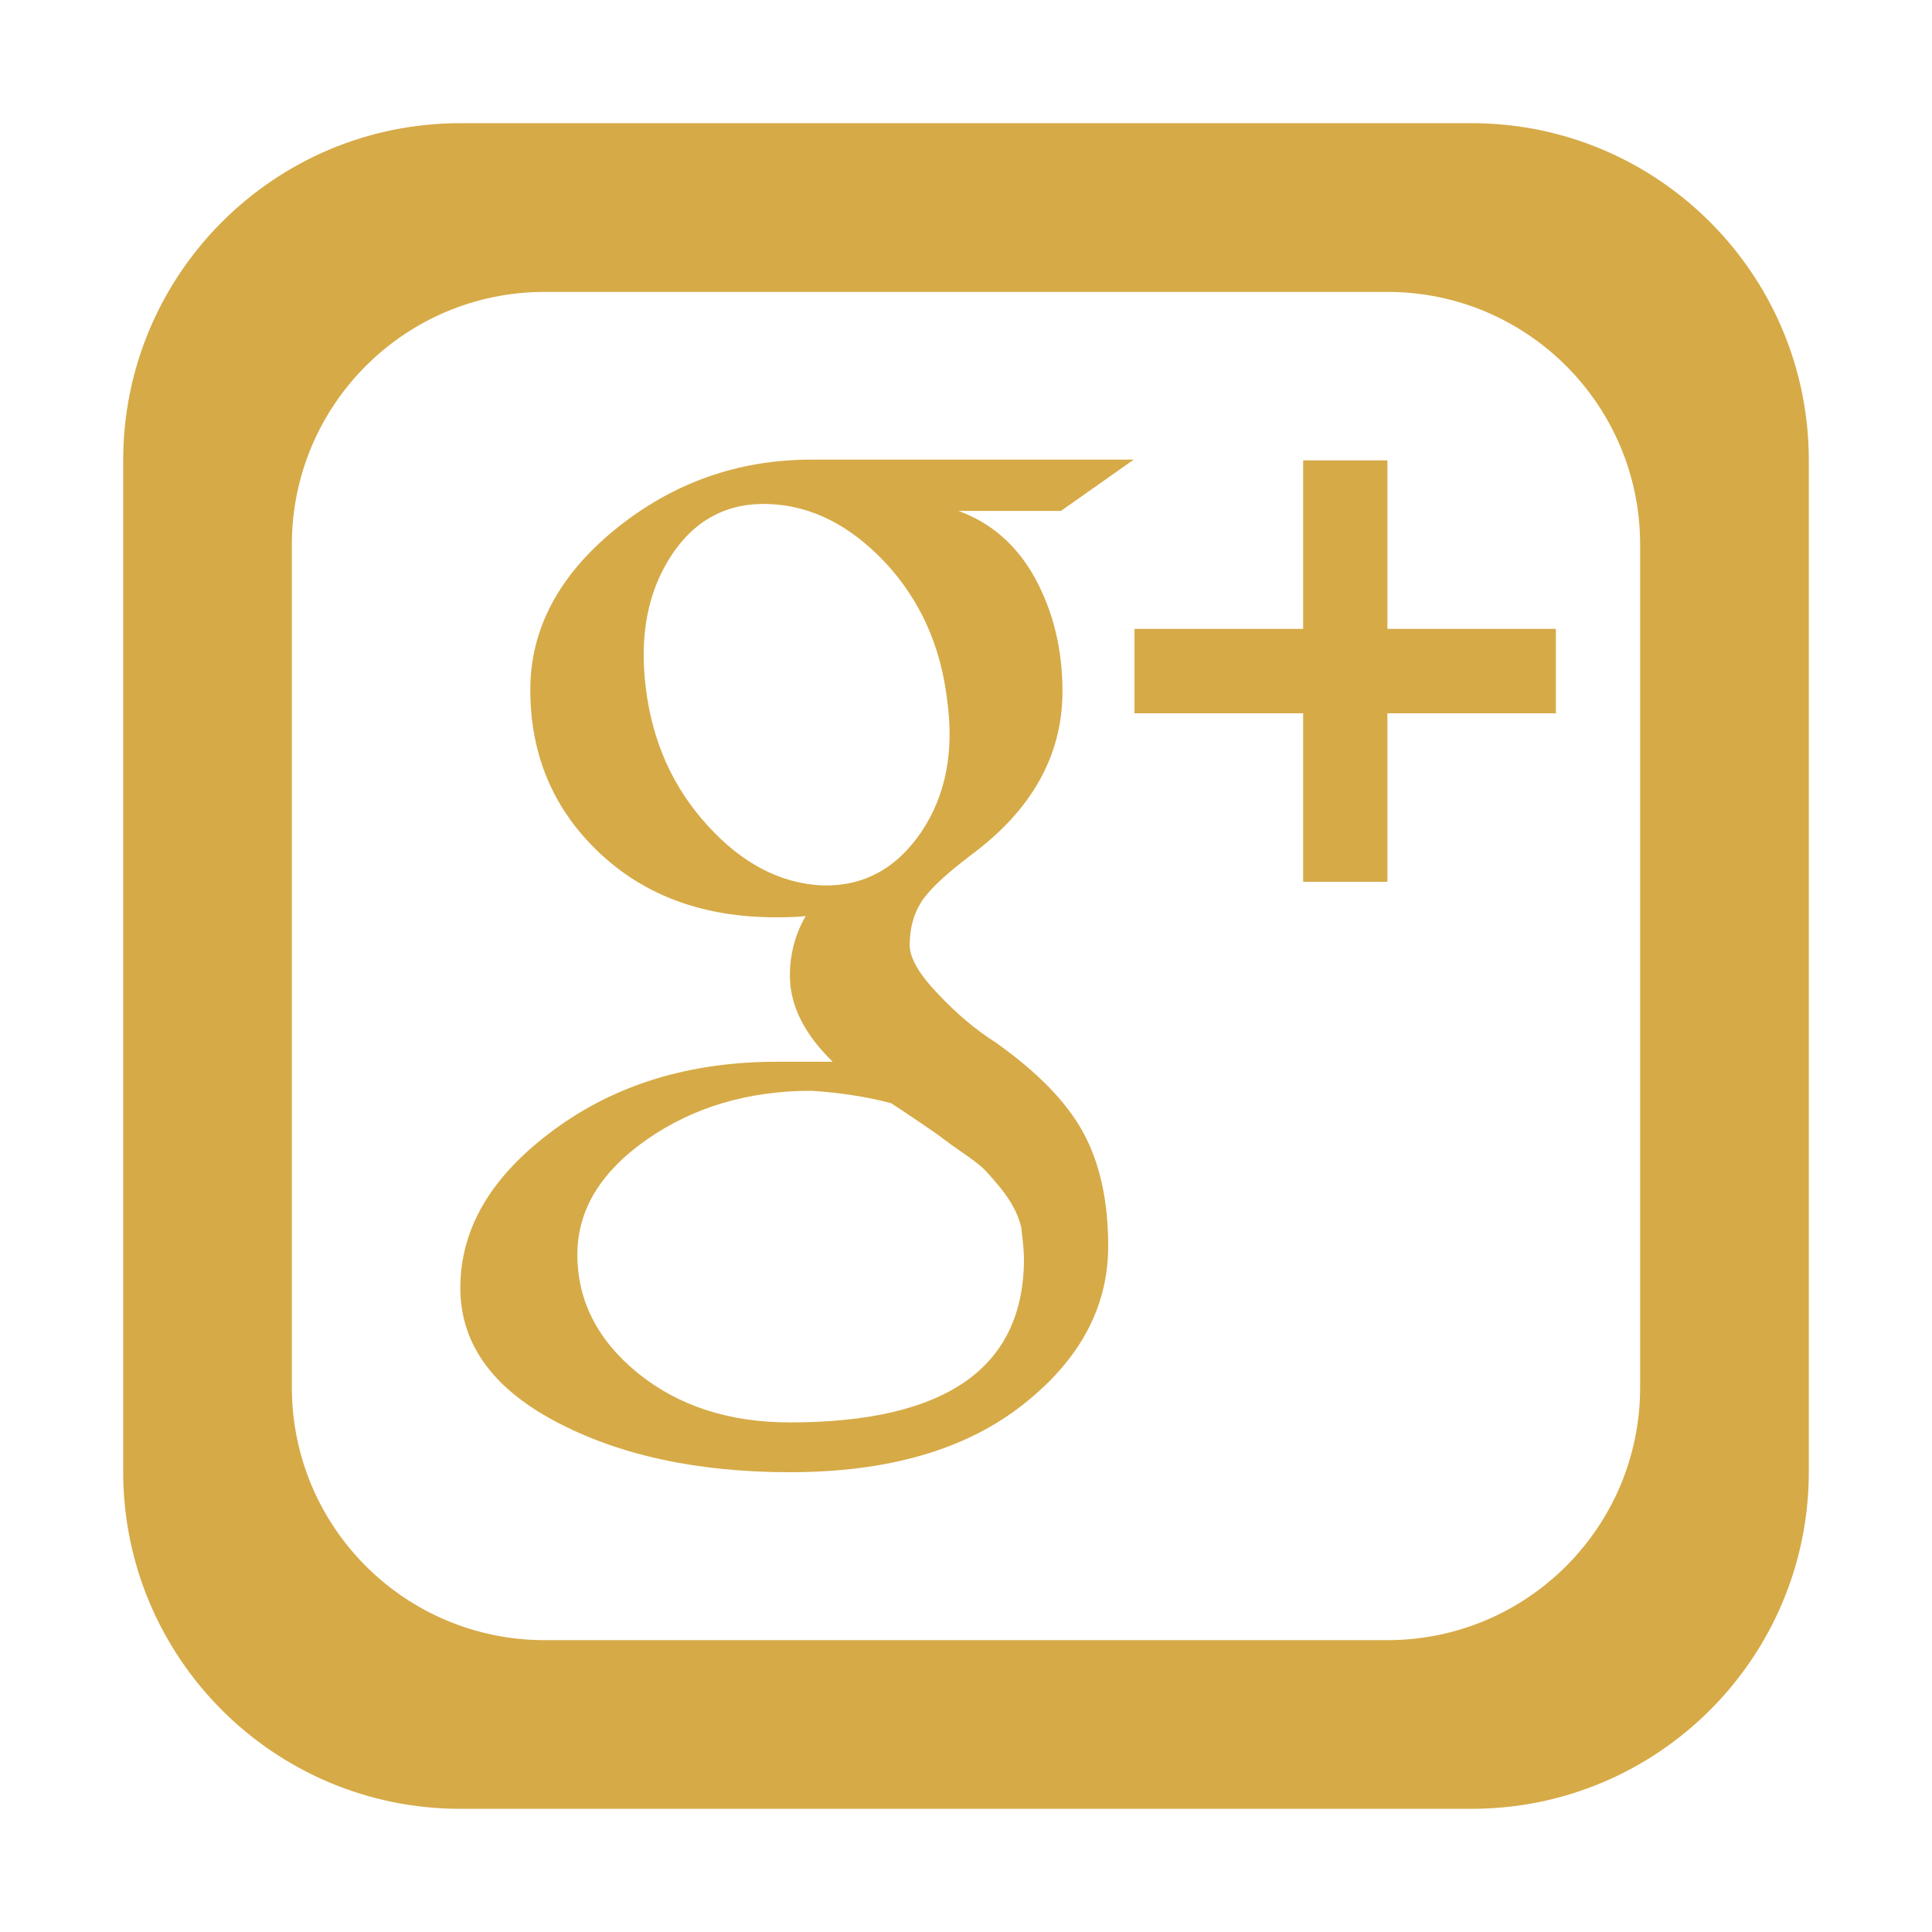 <svg class="svg-icon" style="width: 1em;  height: 1em;vertical-align: middle;fill:#d6aa47; currentColor;overflow: hidden;" viewBox="0 0 1024 1024" version="1.1" xmlns="http://www.w3.org/2000/svg"><path d="M735.348 333.296l89.292 0 0 44.755-89.292 0 0 89.292-44.646 0 0-89.292-89.399 0 0-44.755 89.399 0 0-89.292 44.646 0L735.348 333.296zM562.328 270.788l-54.351 0c17.556 6.39 31.211 18.363 40.828 36.03 9.51 17.668 14.33 37.47 14.33 59.544 0 33.871-16.097 62.814-48.397 86.761-13.632 10.317-22.465 18.648-26.5 25.039-4.013 6.368-6.086 13.915-6.086 22.747 0 6.872 5.104 15.618 15.224 26.109 10.011 10.599 20.11 19.042 30.229 25.431 22.181 15.704 37.688 31.58 46.5 47.764 8.832 16.207 13.259 36.227 13.259 60.264 0 32.388-15.114 60.459-45.43 84.209-30.229 23.729-71.344 35.618-123.273 35.618-48.857 0-90.275-8.922-124.036-26.784-33.763-17.862-50.643-41.506-50.643-70.95 0-31.406 16.401-59.192 49.183-83.423 32.78-24.32 72.323-36.401 118.735-36.401l29.444 0c-15.115-14.722-22.683-29.924-22.683-45.627 0-11.298 2.749-21.789 8.352-31.605-3.533 0.501-8.832 0.675-15.899 0.675-38.278 0-69.575-11.472-93.806-34.547-24.144-22.945-36.227-51.691-36.227-85.956 0-32.388 15.114-60.828 45.344-85.386 30.229-24.427 64.778-36.686 103.622-36.686L600.909 243.615 562.328 270.788zM472.336 584.727c-12.54-3.338-26.673-5.584-42.289-6.588-33.262 0-62.312 8.55-87.045 25.715-24.624 17.164-36.99 37.493-36.99 61.046 0 24.538 10.686 45.431 32.083 62.902 21.506 17.362 48.289 26.107 80.569 26.107 82.726 0 124.055-28.963 124.055-86.761 0-3.424-0.501-9.116-1.483-16.968-1.067-3.925-2.443-7.459-4.209-10.598-1.767-3.25-4.035-6.566-6.783-10.011-2.749-3.338-5.299-6.282-7.545-8.724-2.269-2.464-5.998-5.41-10.992-8.856-5.016-3.424-8.834-6.172-11.386-8.134-2.464-1.963-7.065-5.104-13.542-9.51C480.189 589.919 475.39 586.69 472.336 584.727zM501.89 370.112c-3.533-28.462-14.526-52.52-32.868-72.149-18.451-19.521-38.779-29.816-60.939-30.797-22.181-0.981-39.563 8.048-52.214 27.176-12.561 19.151-17.077 42.597-13.542 70.558 3.531 28.462 14.416 52.692 32.868 72.825 18.363 20.108 38.67 30.621 60.851 31.58 21.68 0.501 39.062-8.92 52.193-28.245C501.389 421.628 505.904 397.986 501.89 370.112zM958.708 244.004l0 536.013c0 98.713-80.088 178.693-178.715 178.693L243.983 958.71c-98.715 0-178.693-79.98-178.693-178.693L65.291 244.004c0-98.627 79.978-178.715 178.693-178.715l536.011 0C878.62 65.289 958.708 145.377 958.708 244.004zM869.307 288.65c0-74.001-59.956-133.937-133.959-133.937L288.651 154.713c-74.003 0-133.959 59.935-133.959 133.937l0 446.7c0 74.001 59.956 133.959 133.959 133.959l446.697 0c74.003 0 133.959-59.958 133.959-133.959L869.306 288.65z"  /></svg>